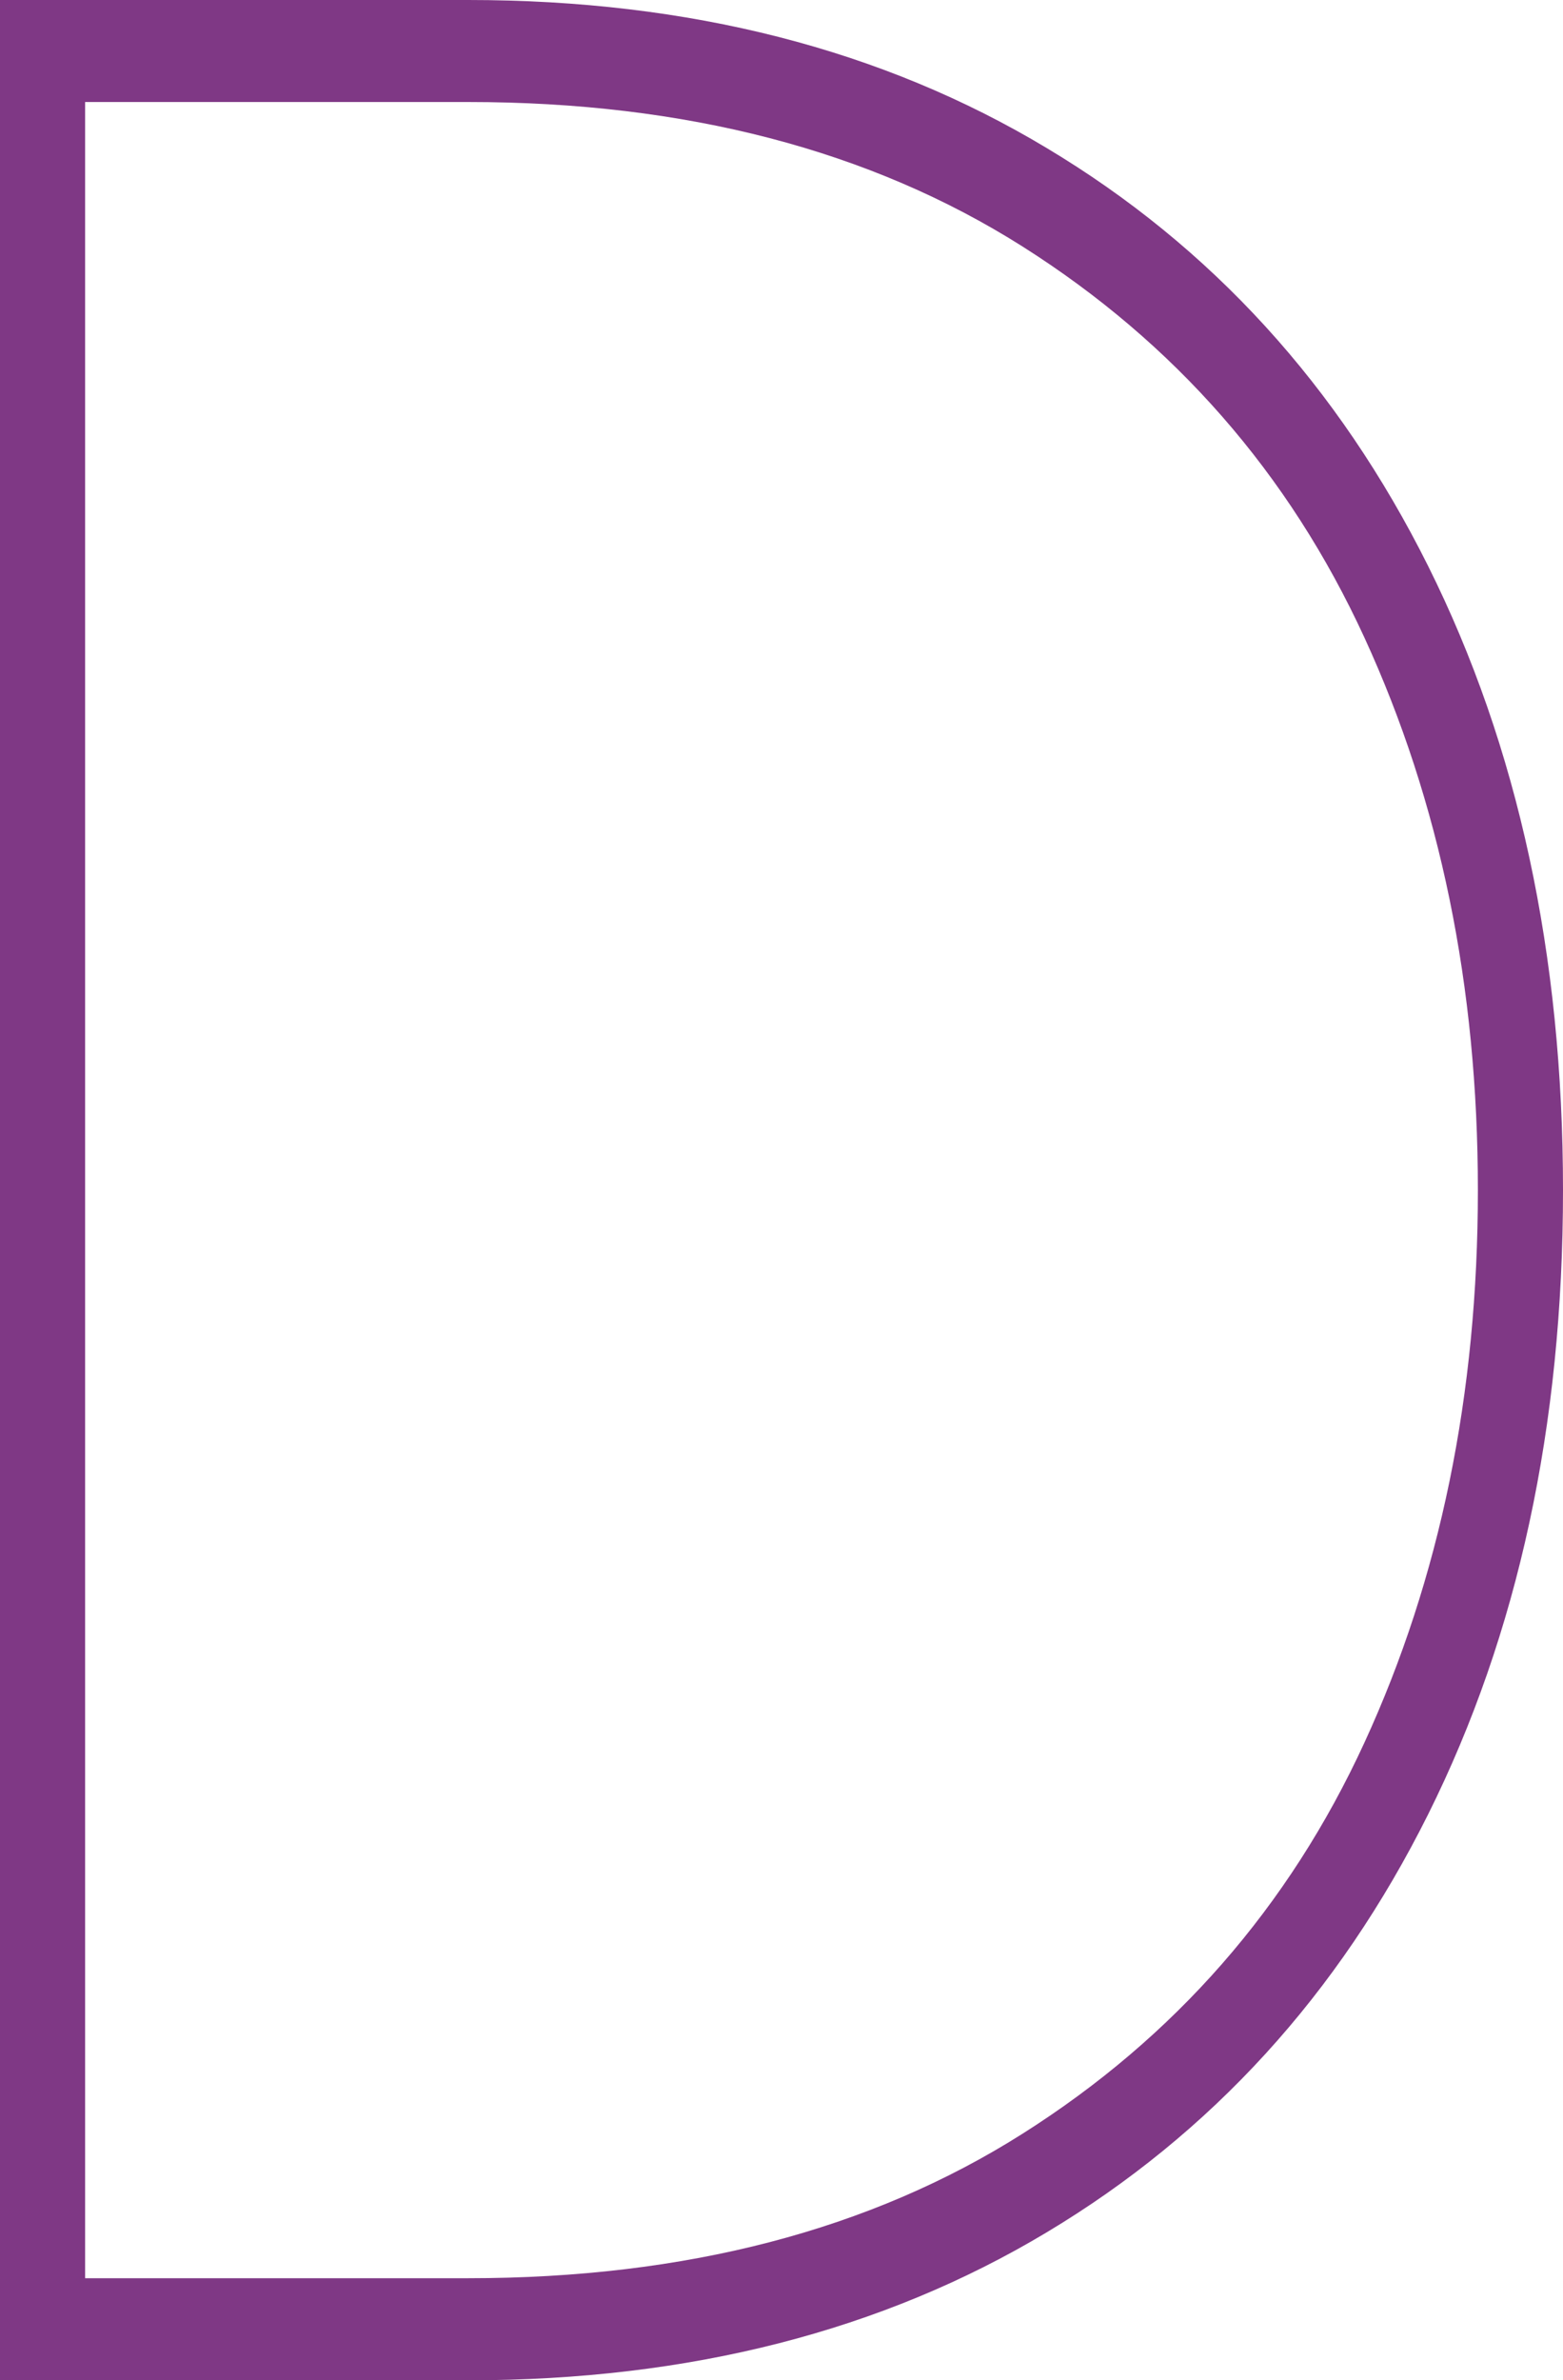 <svg xmlns="http://www.w3.org/2000/svg" xmlns:xlink="http://www.w3.org/1999/xlink" viewBox="0 0 214.85 327.13">
  <defs>
    <style>
      .cls-1 {
      fill: #7f3885;
      }
    </style>
  </defs>
  <g id="black">
    <g>
      <path class="cls-1" d="M196.32,77.81c-12.35-24.76-29.83-43.93-52.45-57.47C121.28,6.77,94.75,0,64.35,0H0v327.13h64.35c30.41,0,56.93-6.78,79.52-20.33,22.62-13.55,40.1-32.71,52.45-57.47,12.35-24.78,18.53-53.35,18.53-85.76s-6.18-60.99-18.53-85.76ZM187.55,239.5c-10.39,22.59-26.07,40.5-46.99,53.74-20.92,13.25-46.32,19.86-76.21,19.86H11.7V14.02h52.65c29.89,0,55.29,6.62,76.21,19.86,20.92,13.25,36.6,31.15,46.99,53.74,10.39,22.59,15.6,47.9,15.6,75.94s-5.2,53.35-15.6,75.94Z"/>
    </g>
  </g>
</svg>